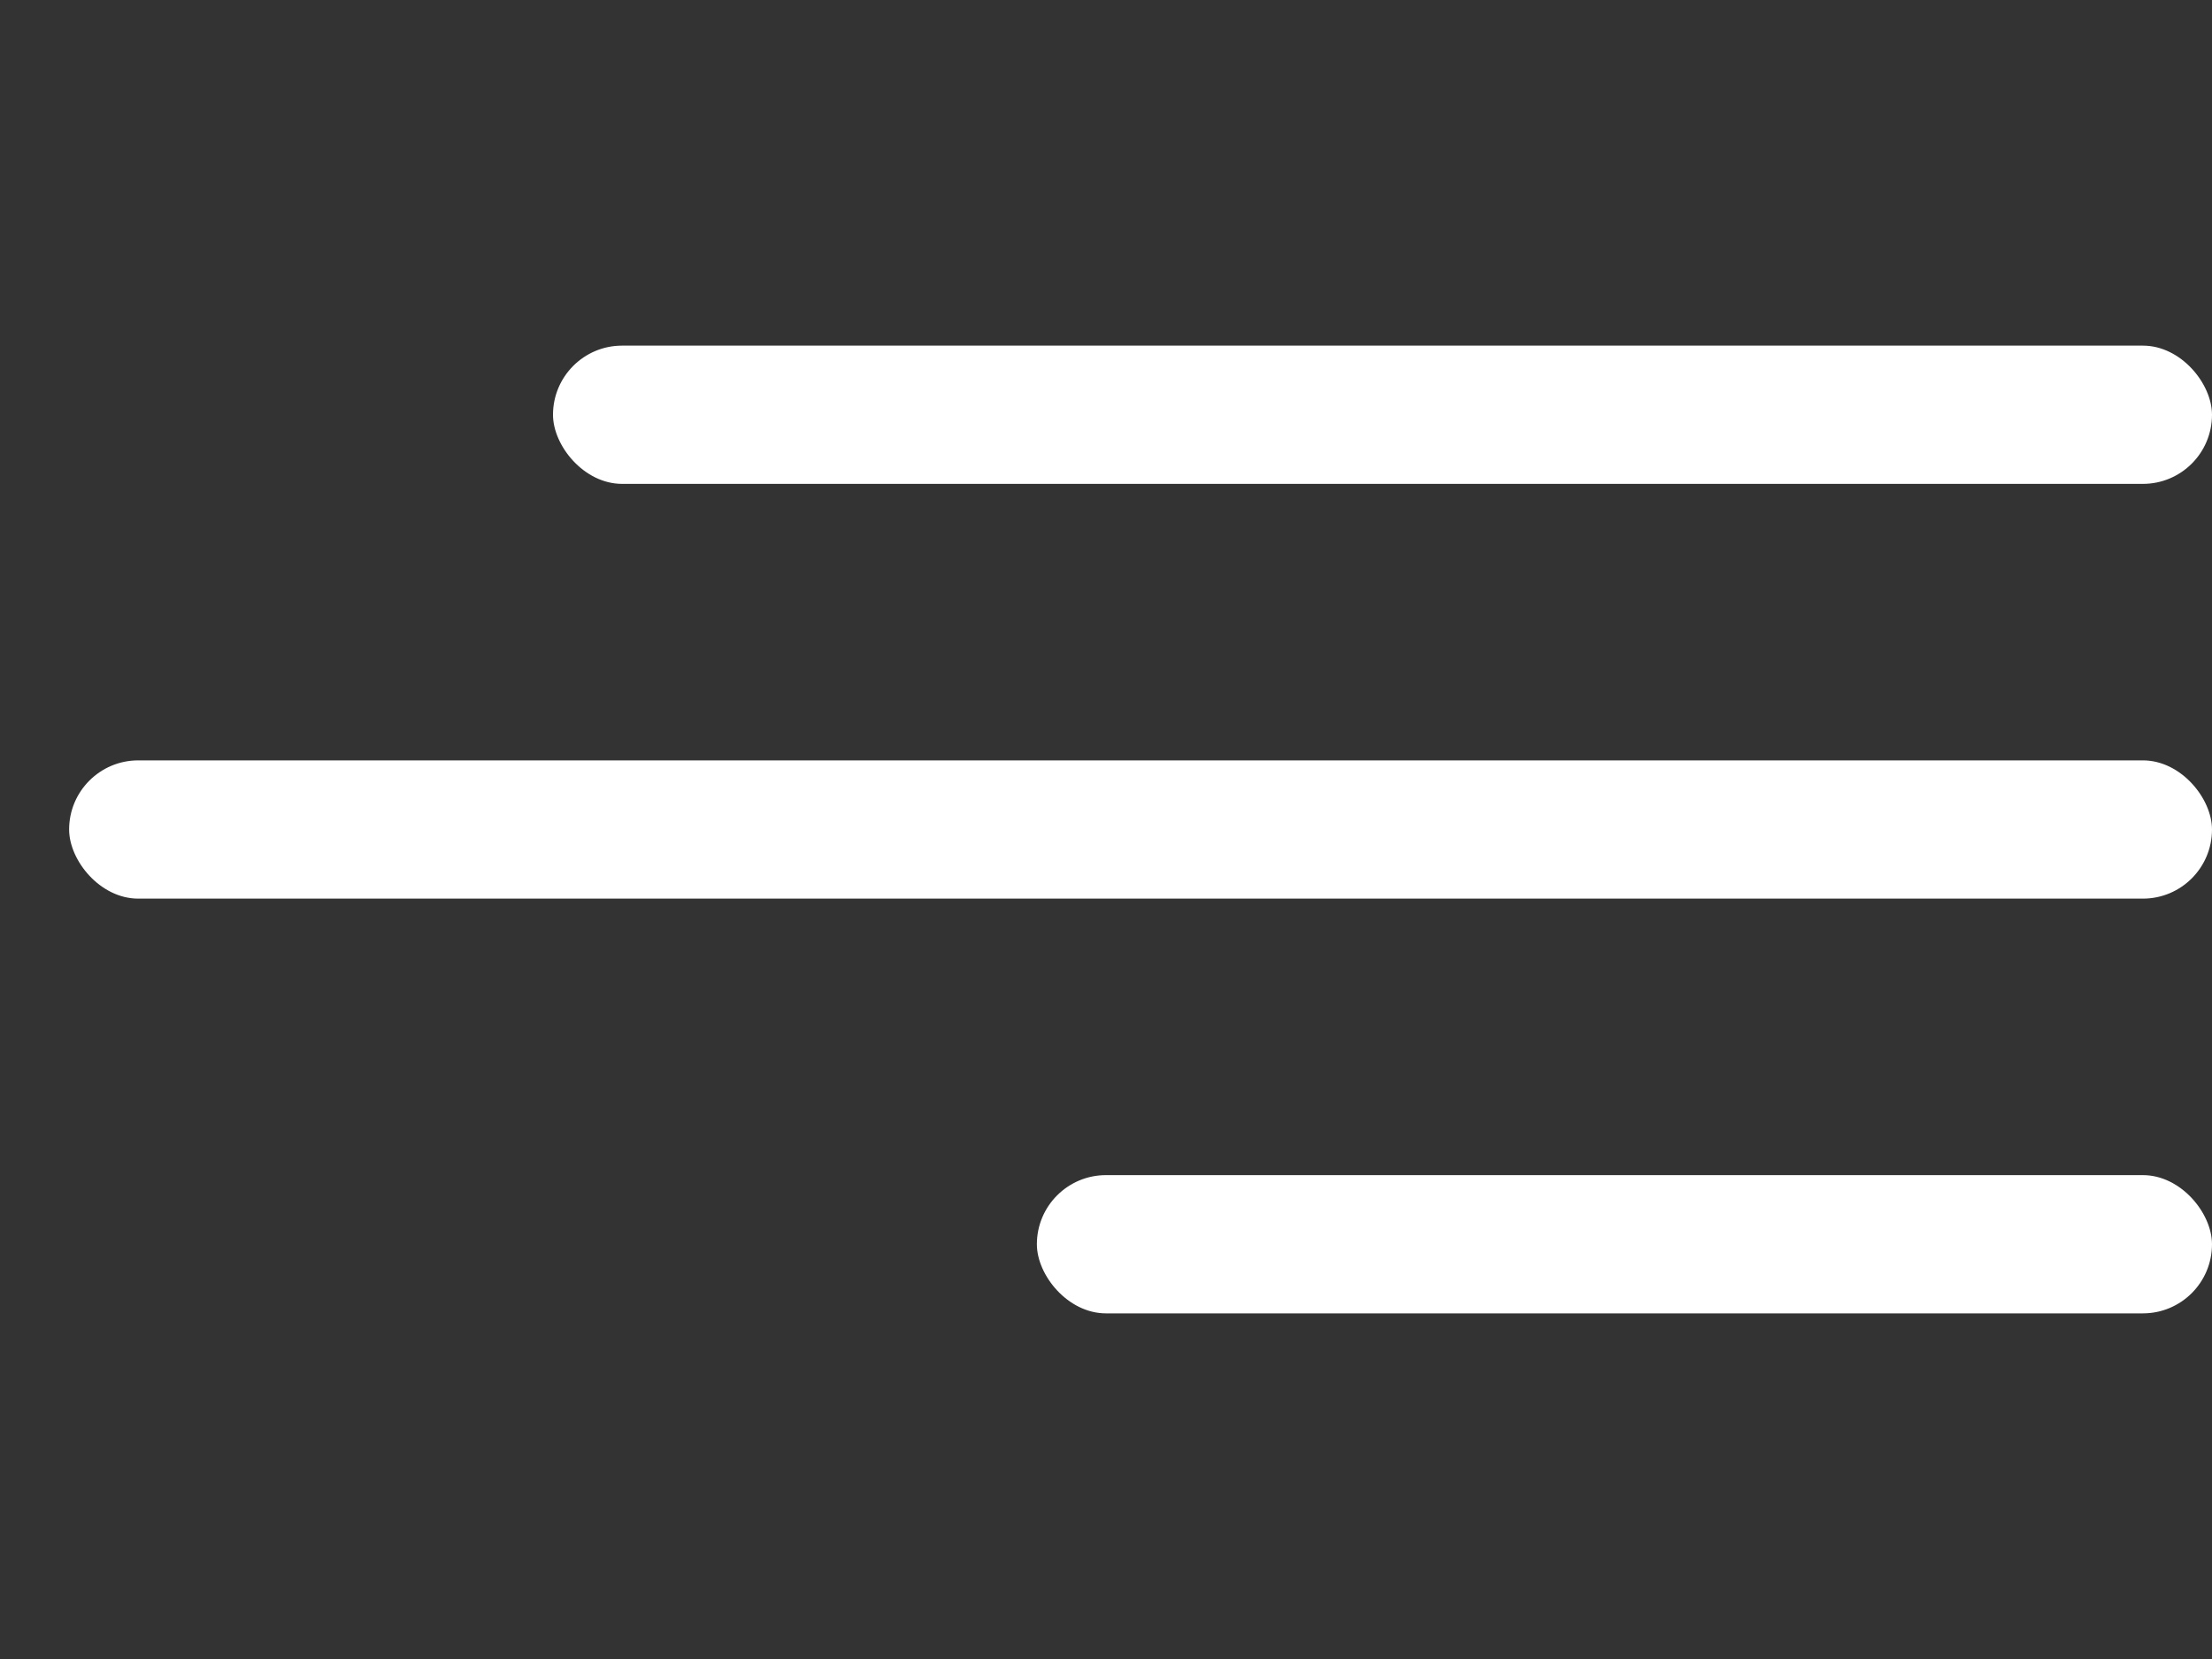 <svg width="32" height="24" viewBox="0 0 32 24" fill="none" xmlns="http://www.w3.org/2000/svg">
<rect x="0" y="0" width="32" height="24" fill="#333333" stroke="none"/>
<rect x="8" y="5" width="24" height="2" rx="1" fill="white"/>
<rect x="15" y="17" width="17" height="2" rx="1" fill="white"/>
<rect x="1" y="11" width="31" height="2" rx="1" fill="white"/>
</svg>
